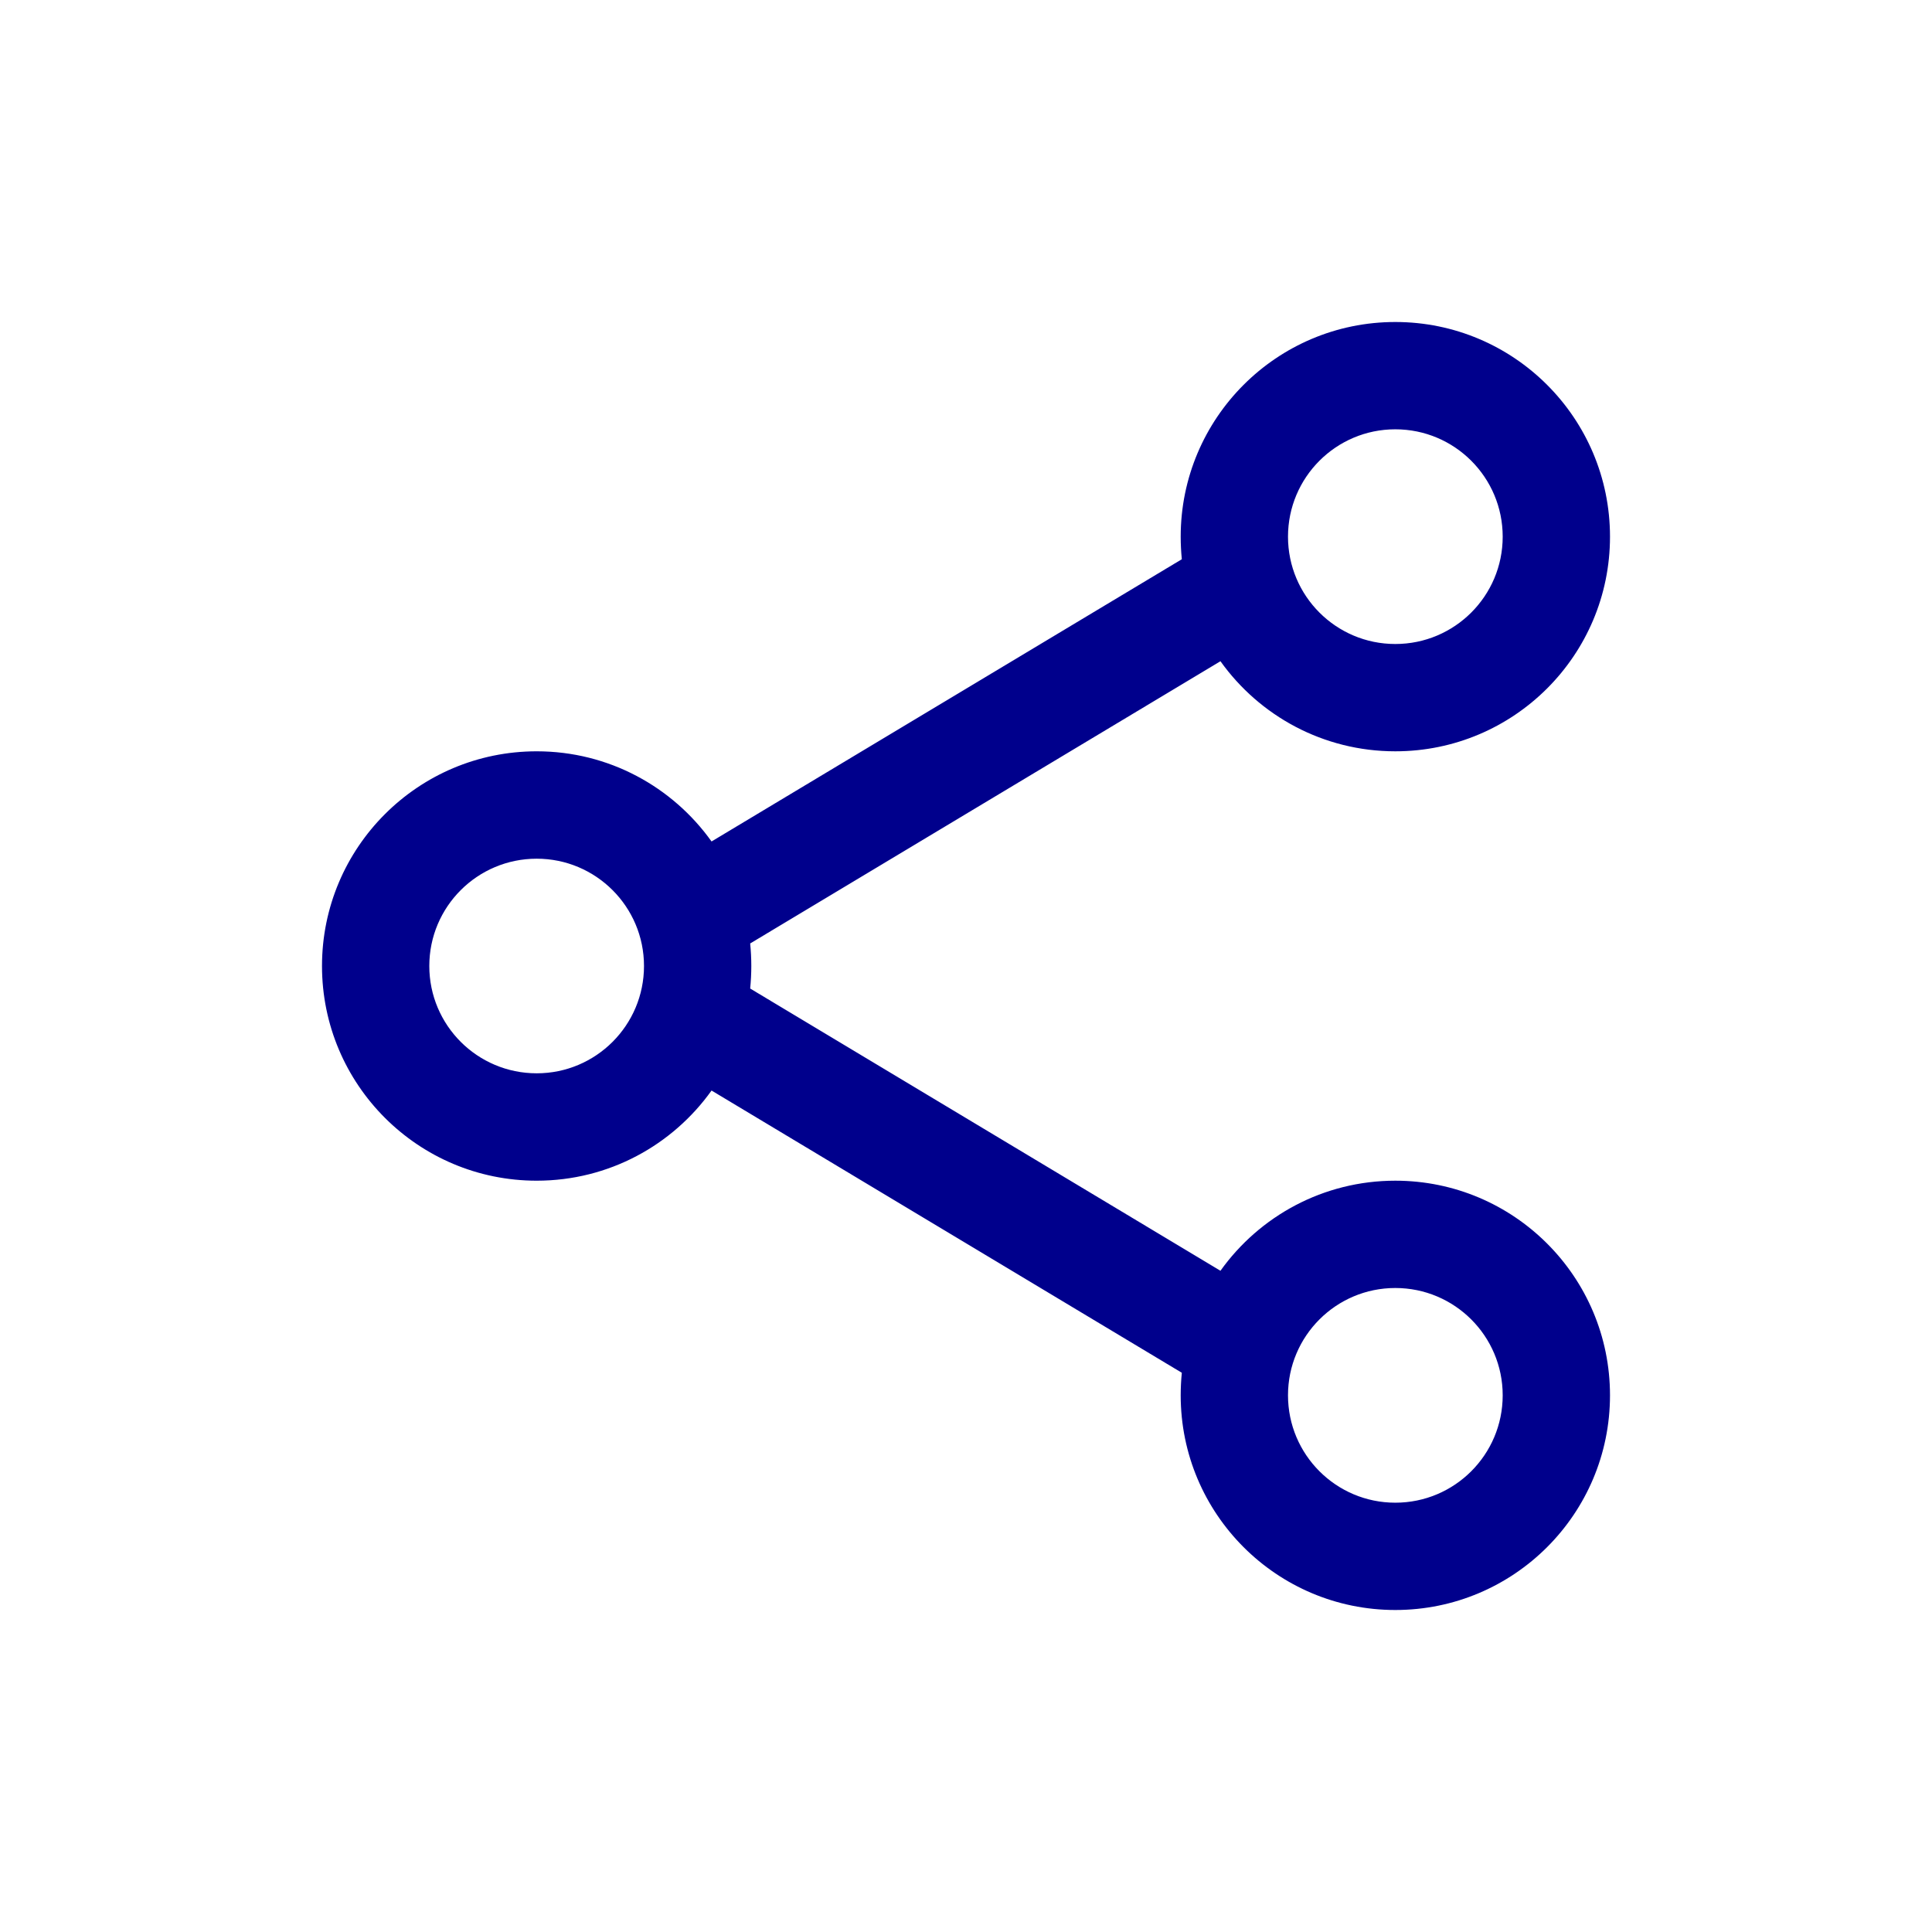 <svg width="24" height="24" viewBox="0 0 24 24" fill="none" xmlns="http://www.w3.org/2000/svg">
<path fill-rule="evenodd" clip-rule="evenodd" d="M17.333 9.333C18.806 9.333 20 8.139 20 6.667C20 5.194 18.806 4 17.333 4C15.861 4 14.667 5.194 14.667 6.667C14.667 6.761 14.672 6.855 14.681 6.947L8.839 10.453C8.355 9.775 7.563 9.333 6.667 9.333C5.194 9.333 4 10.527 4 12C4 13.473 5.194 14.667 6.667 14.667C7.563 14.667 8.355 14.225 8.839 13.547L14.681 17.053C14.672 17.145 14.667 17.239 14.667 17.333C14.667 18.806 15.861 20 17.333 20C18.806 20 20 18.806 20 17.333C20 15.861 18.806 14.667 17.333 14.667C16.438 14.667 15.645 15.108 15.161 15.786L9.319 12.28C9.328 12.188 9.333 12.095 9.333 12C9.333 11.905 9.328 11.812 9.319 11.72L15.161 8.214C15.645 8.892 16.438 9.333 17.333 9.333ZM17.333 8C18.07 8 18.667 7.403 18.667 6.667C18.667 5.93 18.07 5.333 17.333 5.333C16.597 5.333 16 5.93 16 6.667C16 7.403 16.597 8 17.333 8ZM18.667 17.333C18.667 18.07 18.07 18.667 17.333 18.667C16.597 18.667 16 18.07 16 17.333C16 16.597 16.597 16 17.333 16C18.07 16 18.667 16.597 18.667 17.333ZM6.667 13.333C7.403 13.333 8 12.736 8 12C8 11.264 7.403 10.667 6.667 10.667C5.93 10.667 5.333 11.264 5.333 12C5.333 12.736 5.93 13.333 6.667 13.333Z" fill="#00008C"/>
</svg>
